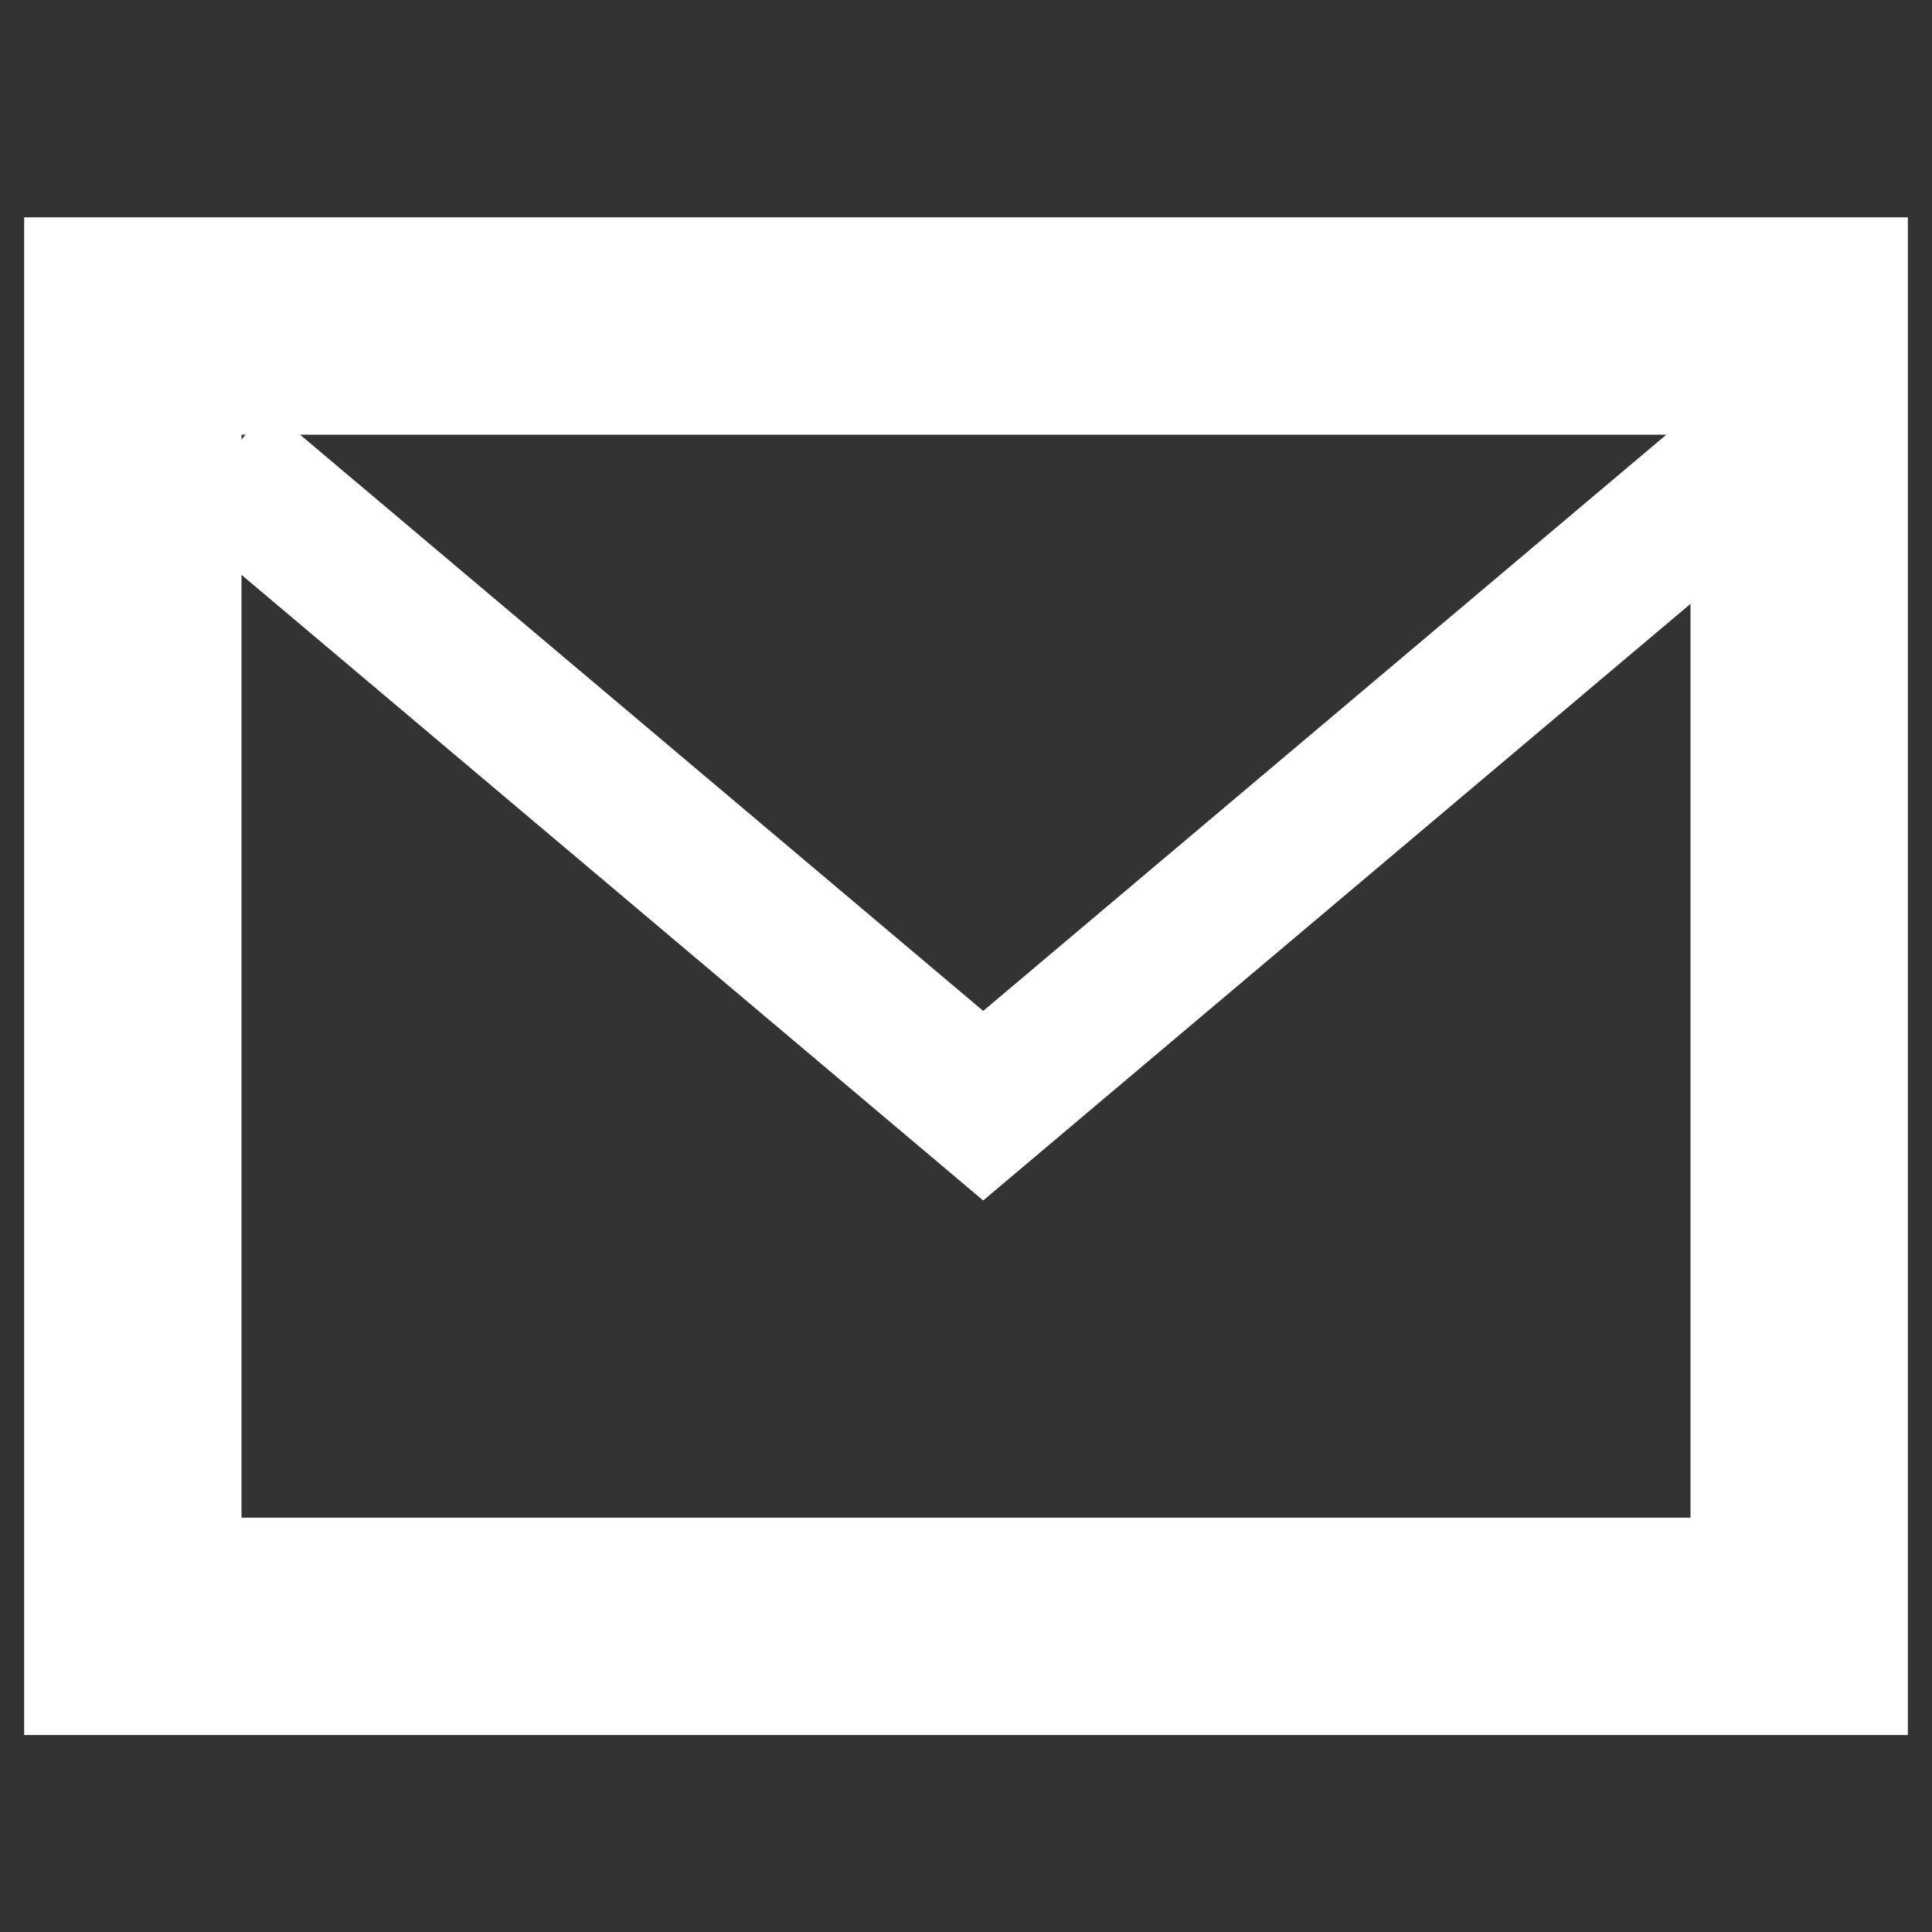 <svg xmlns="http://www.w3.org/2000/svg" id="icon_sms" width="20" height="20" viewBox="0 0 20 20">
    <rect x="0" y="0" width="20" height="20" fill="#333333" stroke="none"/>
    <defs>
        <style>
            .cls-2{fill:none;stroke:#fff;stroke-miterlimit:10;stroke-width:1.5px}
        </style>
    </defs>
    <g id="Rectangle_18" class="cls-2">
        <path d="M0 0H18V14.211H0z" transform="translate(1 3)"/>
        <path fill="none" d="M0.75 0.75H17.25V13.461H0.75z" transform="translate(1 3)"/>
    </g>
    <path id="Path_9" d="M46.52 117.5l-7.885 6.651-7.885-6.651" class="cls-2" transform="translate(-28.457 -112.705)"/>
</svg>

